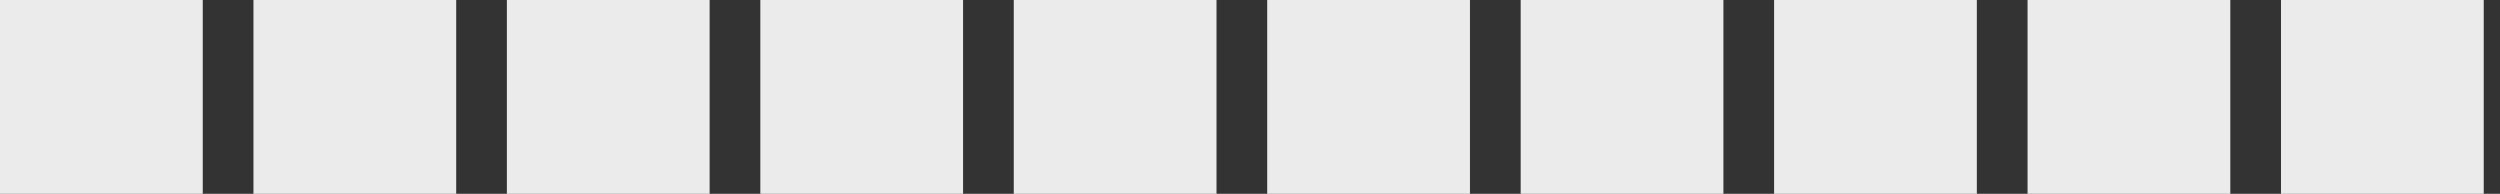 <svg width="129" height="10" viewBox="0 0 129 10" fill="none" xmlns="http://www.w3.org/2000/svg">
<rect x="0" y="0" width="129" height="10" fill="#333333" stroke="none"/>
<rect width="10.462" height="10" fill="white" fill-opacity="0.9"/>
<rect x="13.078" width="10.462" height="10" fill="white" fill-opacity="0.9"/>
<rect x="26.155" width="10.462" height="10" fill="white" fill-opacity="0.9"/>
<rect x="39.233" width="10.462" height="10" fill="white" fill-opacity="0.9"/>
<rect x="52.31" width="10.462" height="10" fill="white" fill-opacity="0.9"/>
<rect x="65.388" width="10.462" height="10" fill="white" fill-opacity="0.9"/>
<rect x="78.466" width="10.462" height="10" fill="white" fill-opacity="0.9"/>
<rect x="91.543" width="10.462" height="10" fill="white" fill-opacity="0.9"/>
<rect x="104.622" width="10.462" height="10" fill="white" fill-opacity="0.9"/>
<rect x="117.699" width="10.462" height="10" fill="white" fill-opacity="0.9"/>
</svg>
